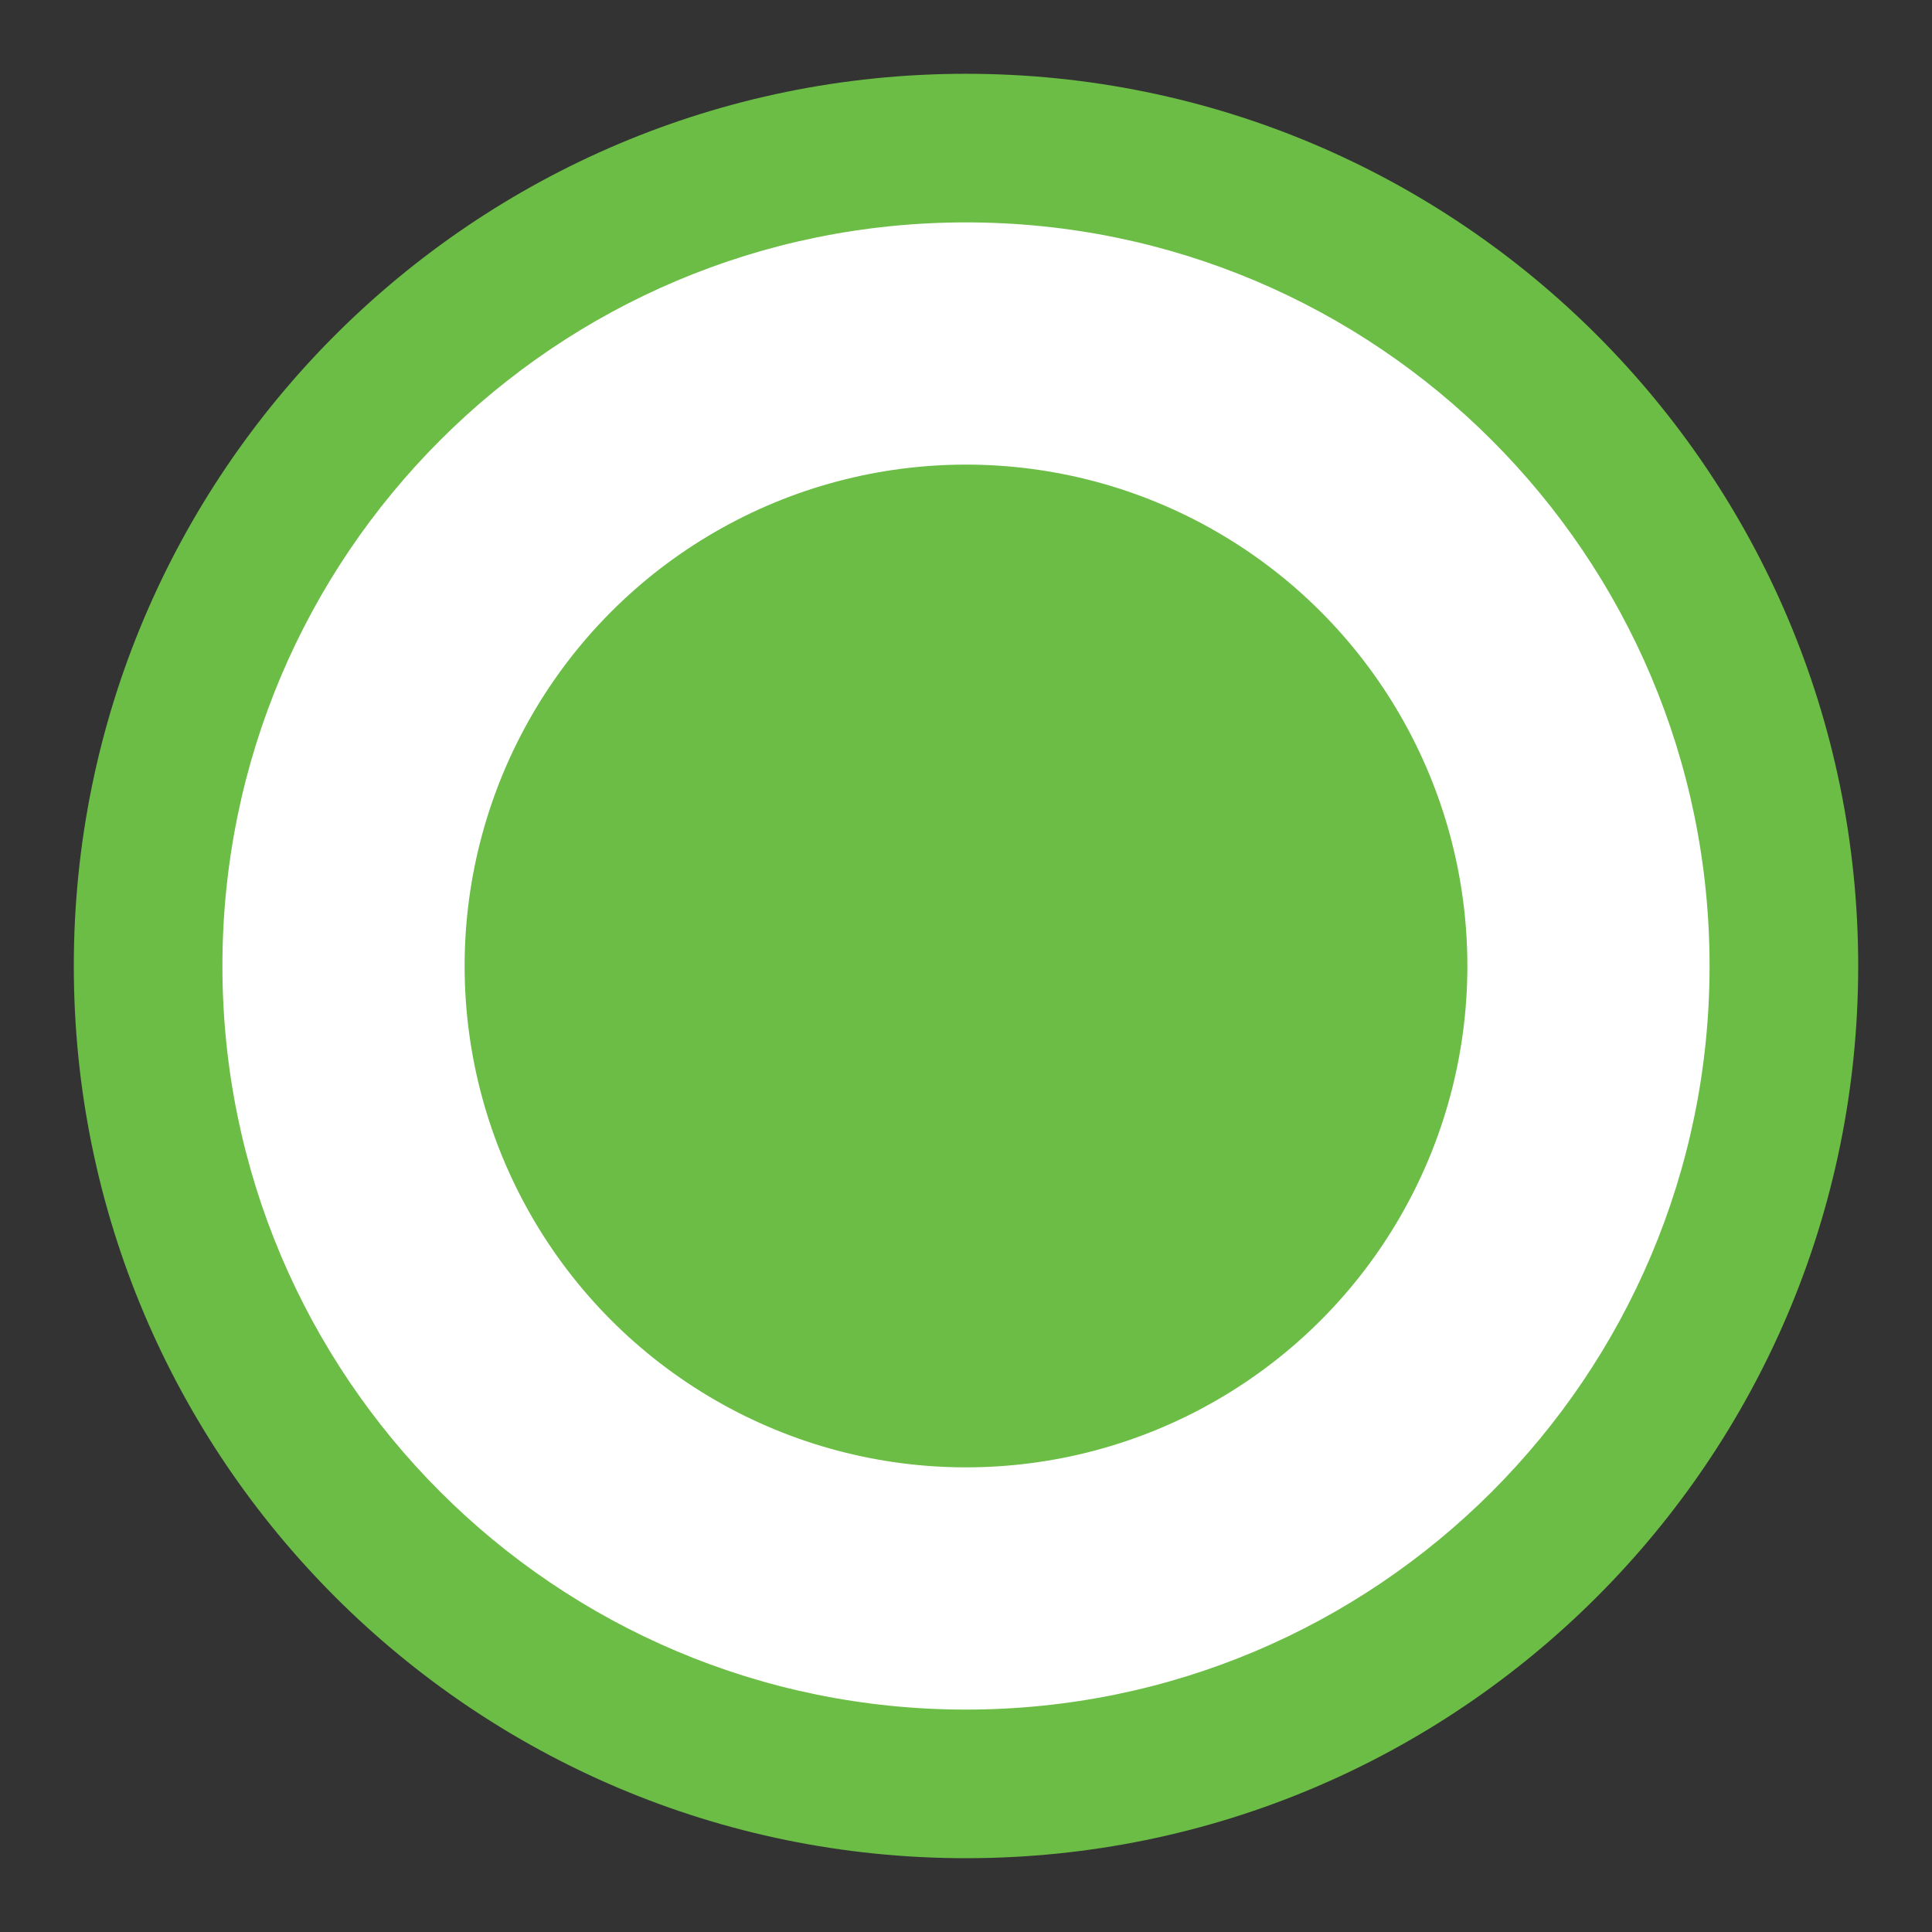<?xml version="1.0" encoding="utf-8"?>
<!-- Generator: Adobe Illustrator 16.0.0, SVG Export Plug-In . SVG Version: 6.00 Build 0)  -->
<!DOCTYPE svg PUBLIC "-//W3C//DTD SVG 1.1//EN" "http://www.w3.org/Graphics/SVG/1.1/DTD/svg11.dtd">
<svg version="1.1" id="Layer_1" xmlns="http://www.w3.org/2000/svg" xmlns:xlink="http://www.w3.org/1999/xlink" x="0px" y="0px"
	 width="100px" height="100px" viewBox="0 0 100 100" enable-background="new 0 0 100 100" xml:space="preserve">
<rect x="0" y="0" width="100" height="100" fill="#333333" stroke="none"/>
<circle fill="#FFFFFF" cx="50" cy="50" r="41.5"/>
<path fill="#6BBD45" d="M50,3.819C24.496,3.819,3.82,24.495,3.82,50S24.496,96.18,50,96.18C75.506,96.18,96.18,75.504,96.18,50
	S75.506,3.819,50,3.819z M49.999,88.488c-21.256,0-38.487-17.233-38.487-38.489c0-21.256,17.231-38.488,38.487-38.488
	c21.258,0,38.488,17.232,38.488,38.488C88.487,71.255,71.257,88.488,49.999,88.488z"/>
<circle fill="#6BBD45" cx="50" cy="49.999" r="25.951"/>
</svg>
